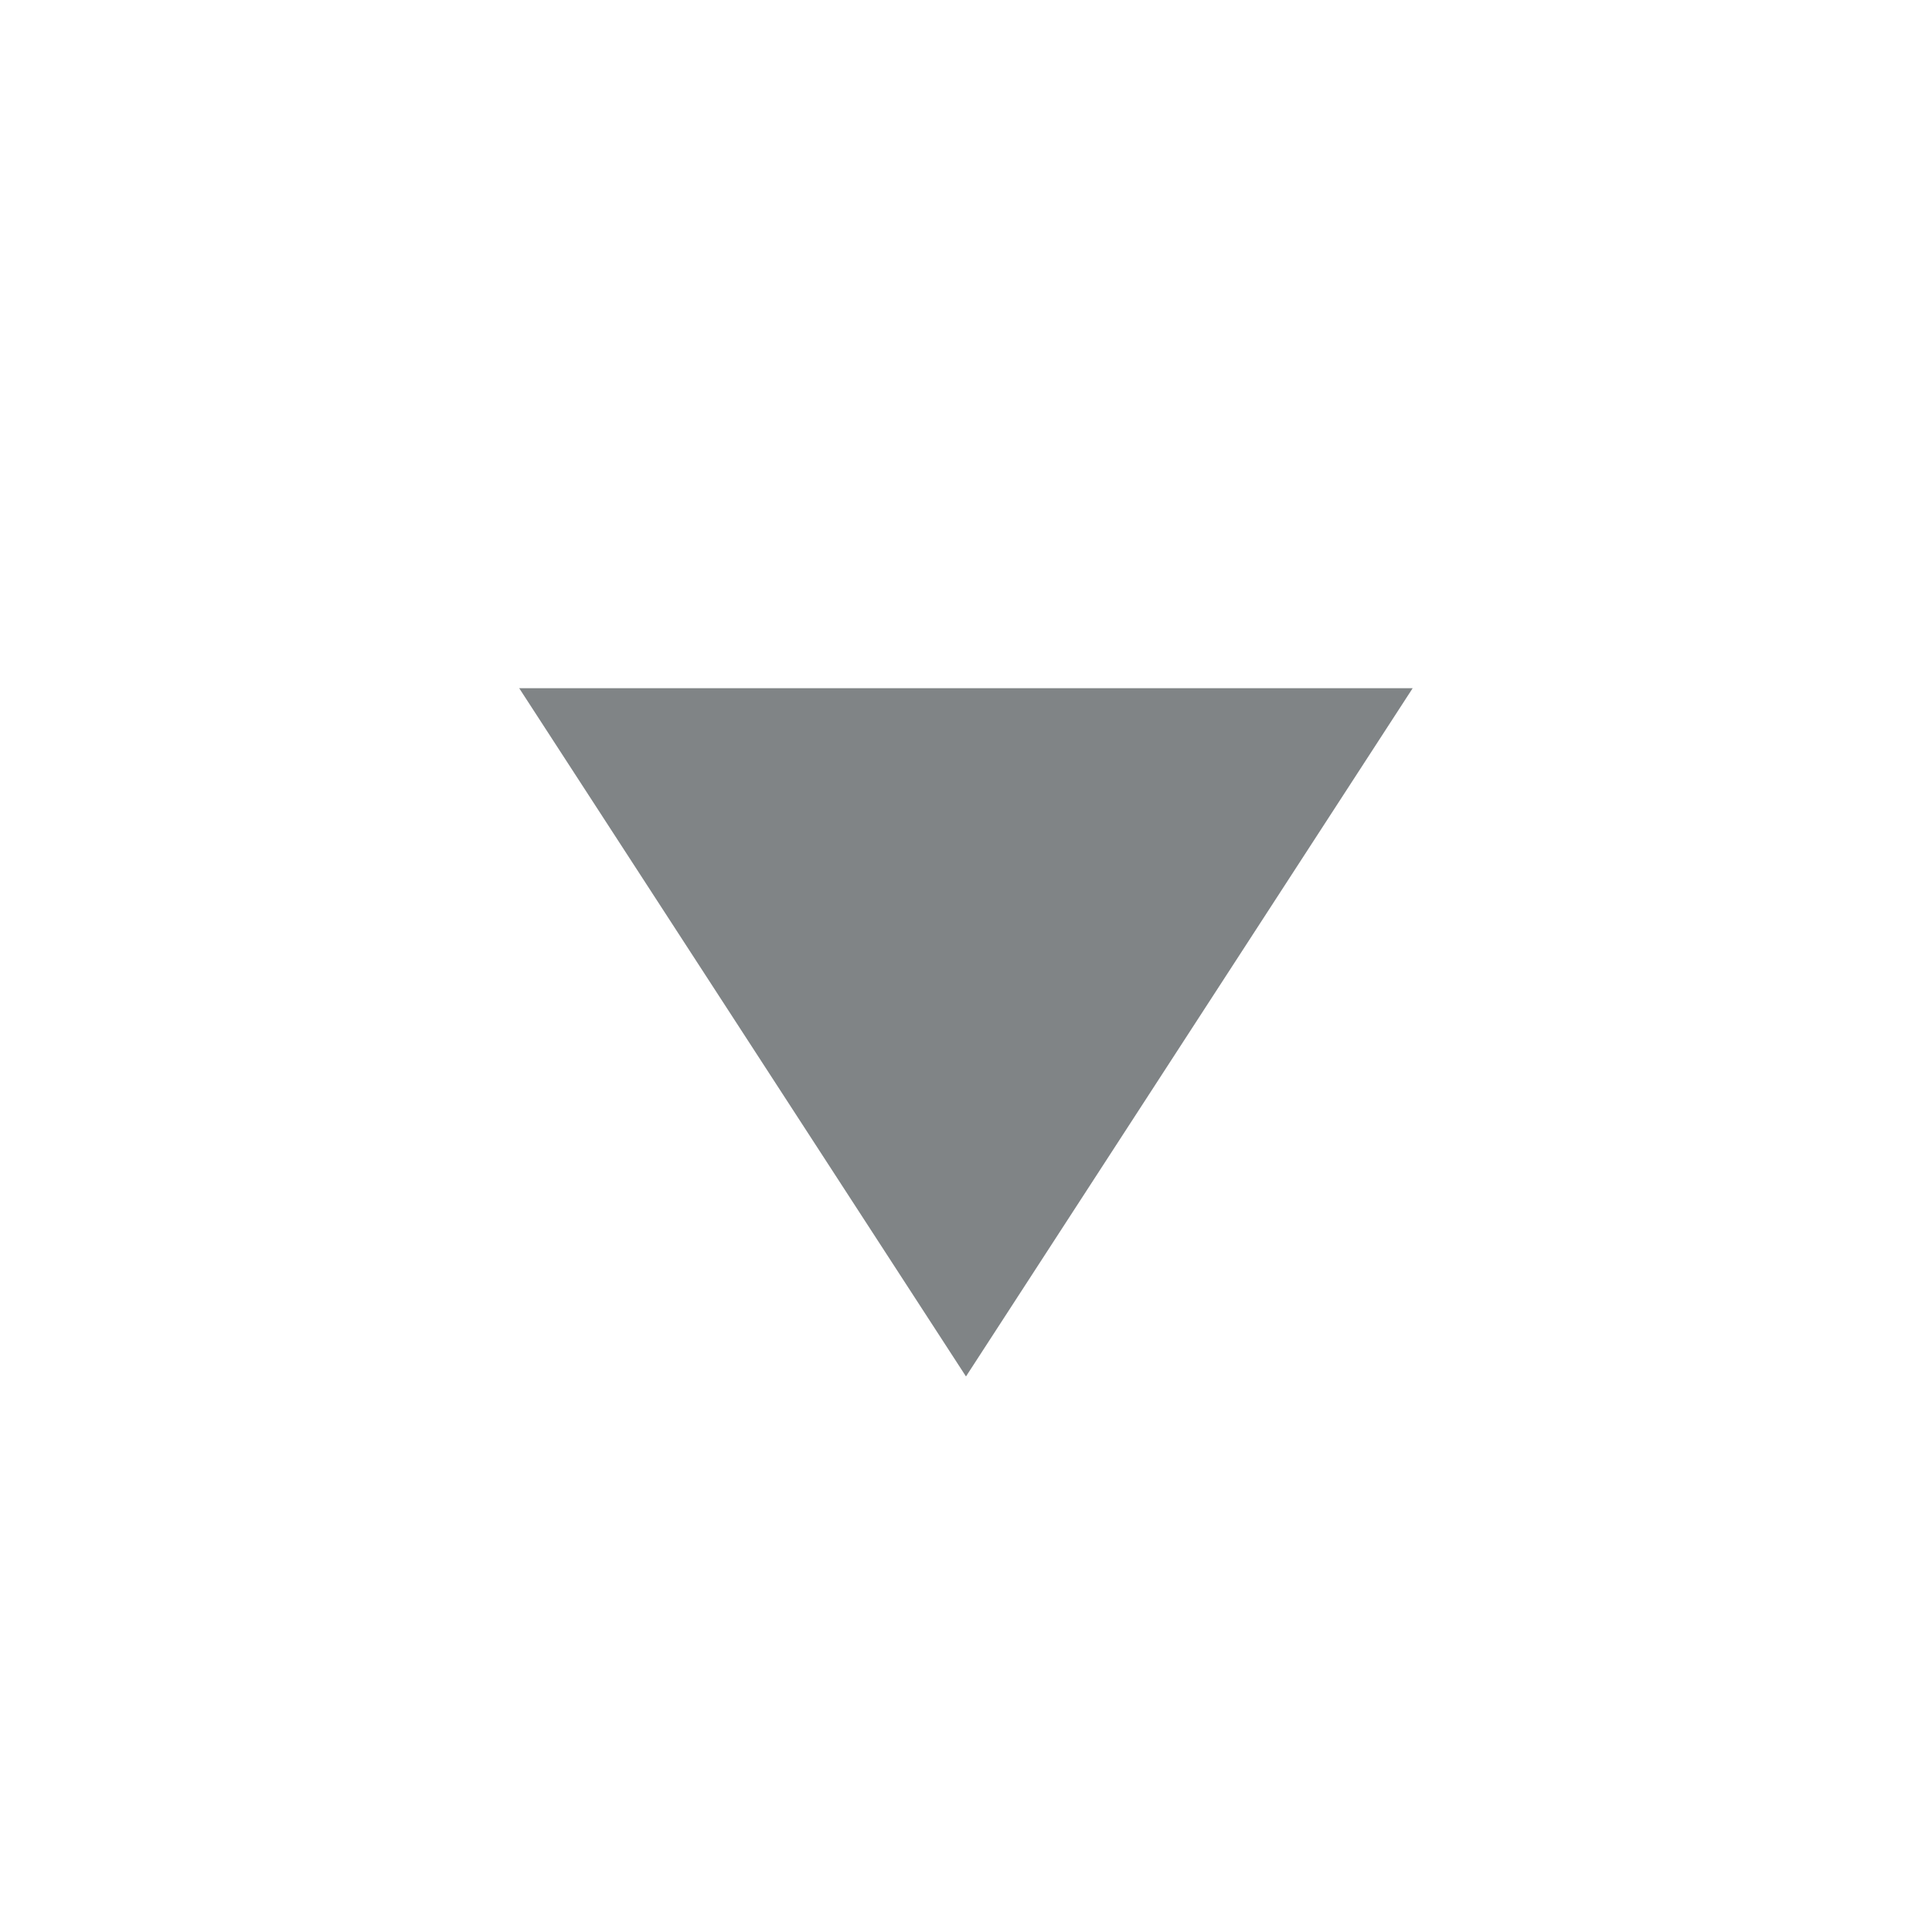 <svg xmlns="http://www.w3.org/2000/svg" width="32" height="32" viewBox="0 0 32 32"><defs><style>.a{fill:#fff;stroke:#808486;stroke-width:0.4px;opacity:0;}.b{fill:#808486;}.c{stroke:none;}.d{fill:none;}</style></defs><g transform="translate(-255 -168)"><g class="a" transform="translate(255 168)"><rect class="c" width="32" height="32"/><rect class="d" x="0.2" y="0.2" width="31.6" height="31.6"/></g><path class="b" d="M0,10.464l13.293,2.828L10.464,0Z" transform="translate(270.999 172) rotate(45)"/></g></svg>
